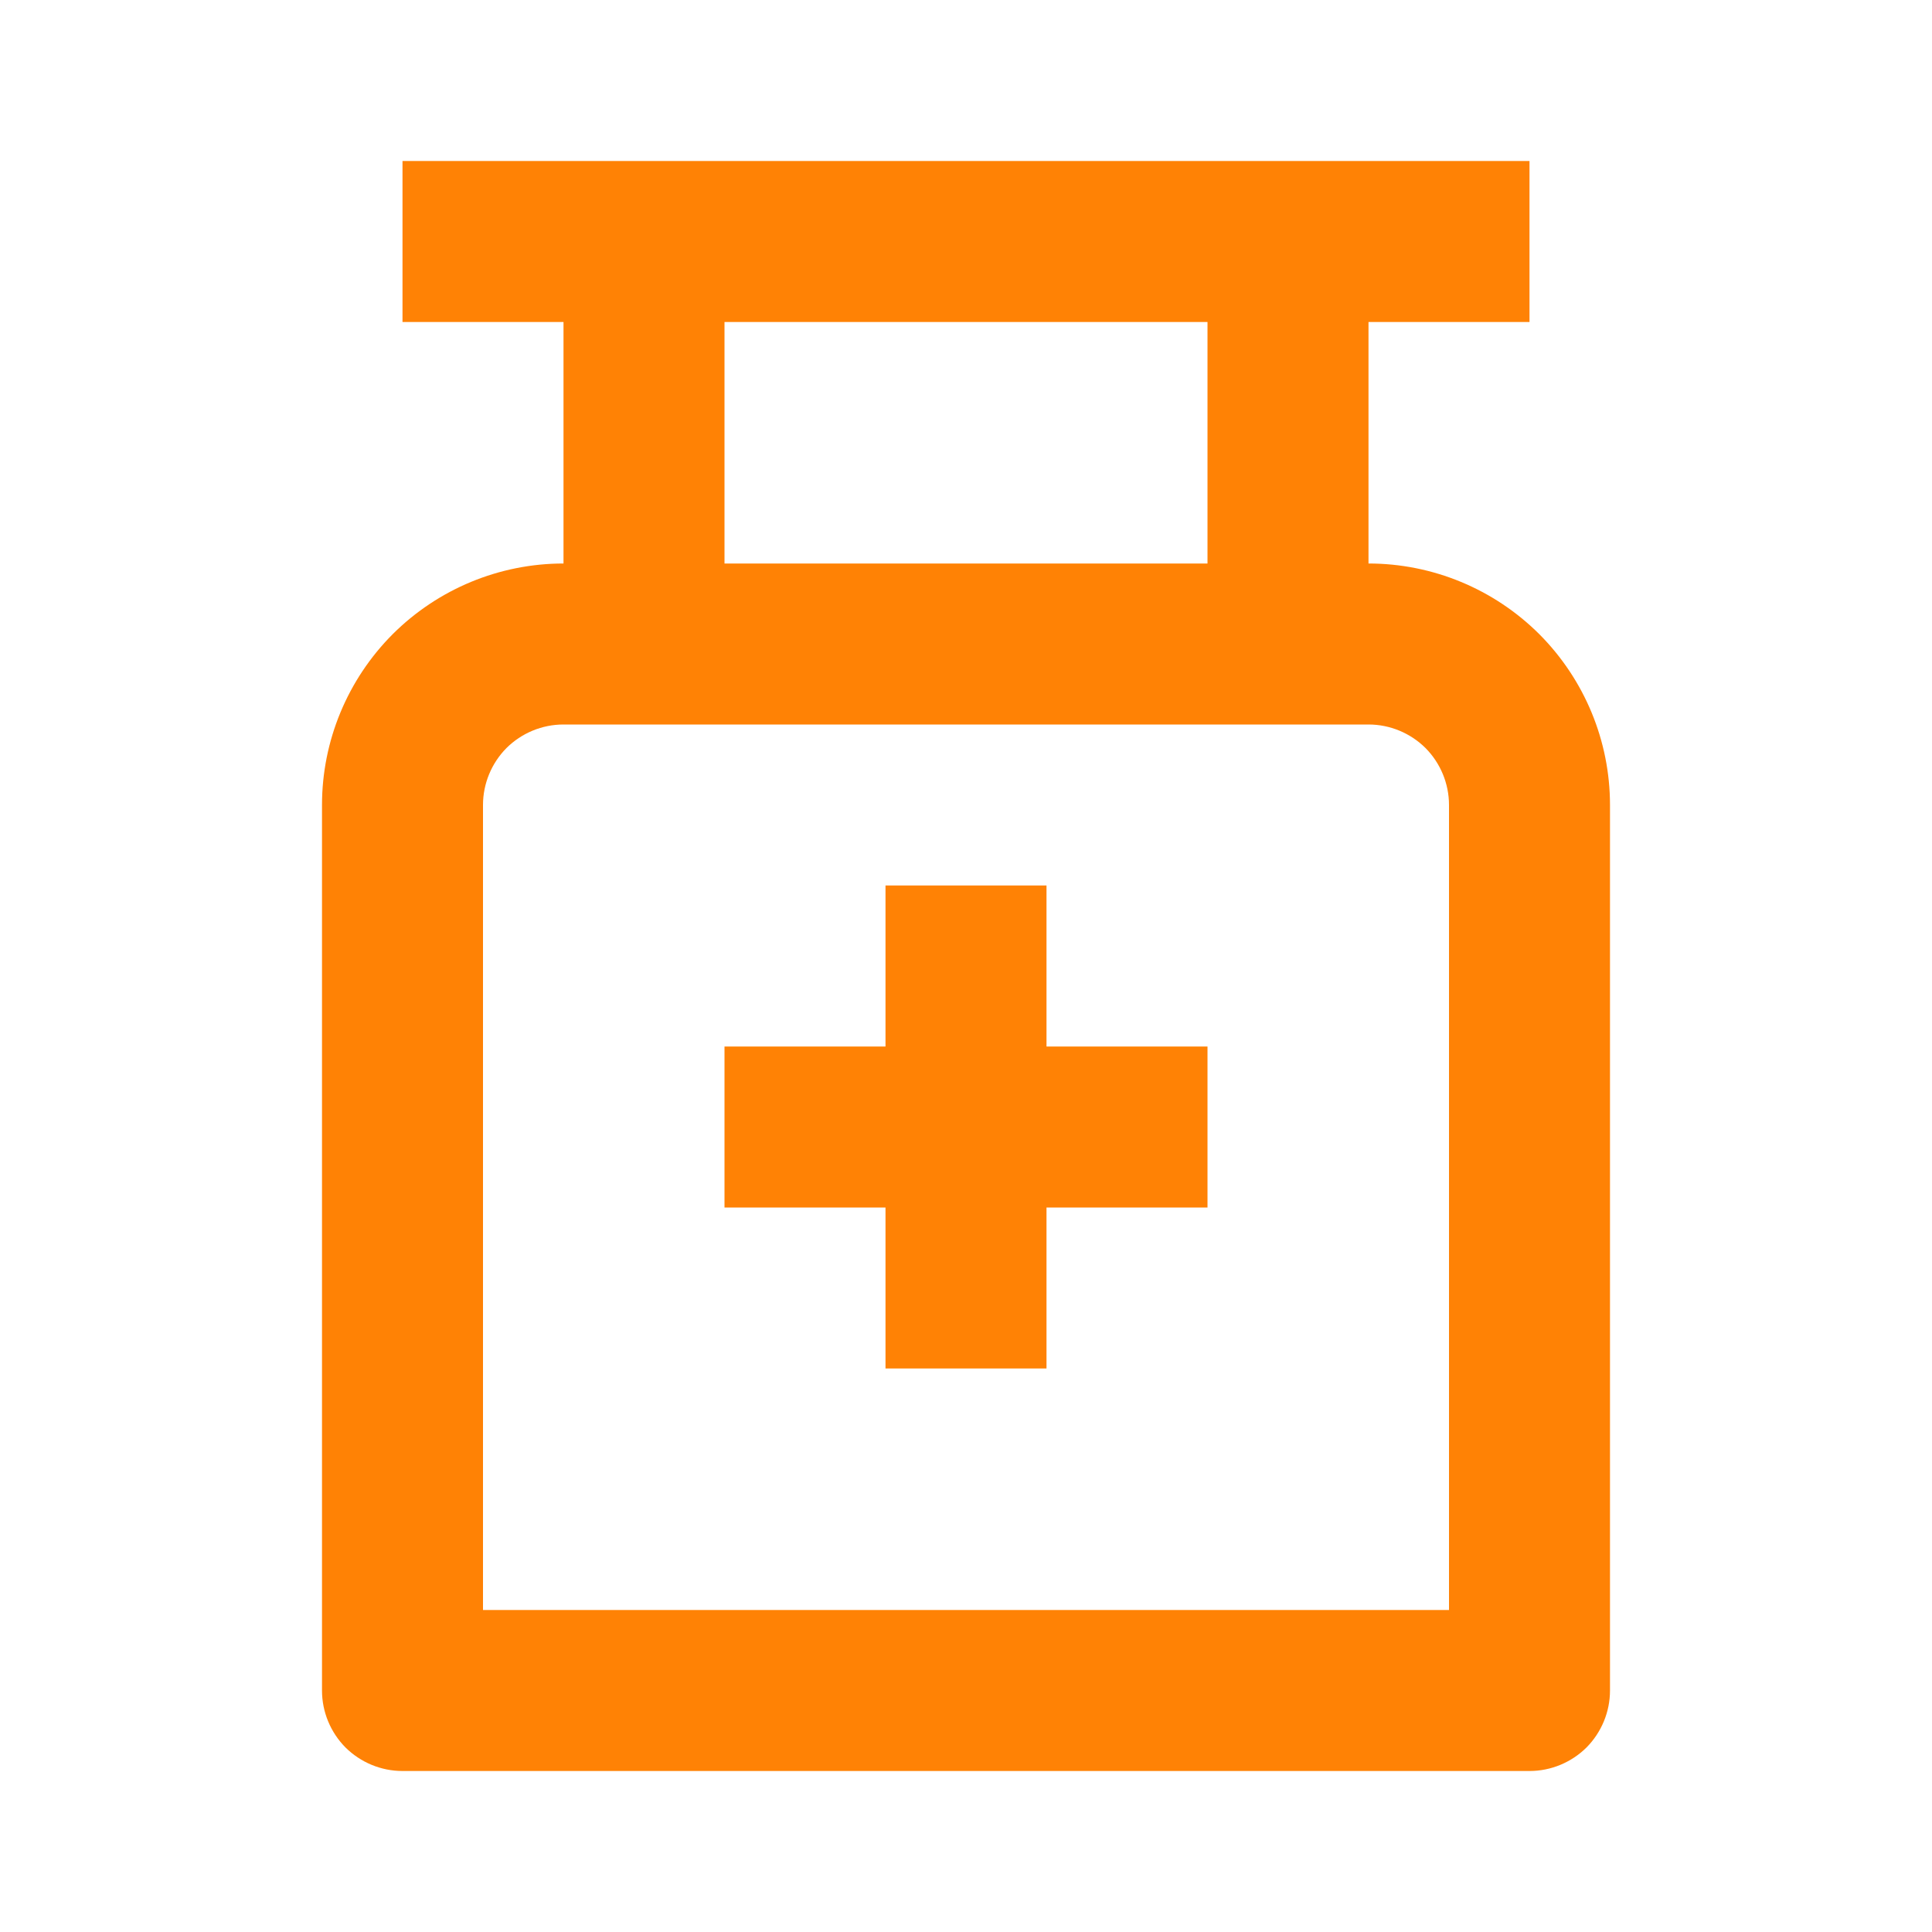 <svg width="12" height="12" viewBox="0 0 12 12" fill="none" xmlns="http://www.w3.org/2000/svg">
<path d="M9.5 1V2H8.5V3.5C8.898 3.5 9.279 3.658 9.561 3.939C9.842 4.221 10 4.602 10 5V10.5C10 10.633 9.947 10.76 9.854 10.854C9.76 10.947 9.633 11 9.5 11H2.5C2.367 11 2.24 10.947 2.146 10.854C2.053 10.76 2 10.633 2 10.5V5C2 4.602 2.158 4.221 2.439 3.939C2.721 3.658 3.102 3.5 3.5 3.5V2H2.5V1H9.5ZM8.5 4.5H3.5C3.367 4.5 3.24 4.553 3.146 4.646C3.053 4.74 3 4.867 3 5V10H9V5C9 4.867 8.947 4.74 8.854 4.646C8.76 4.553 8.633 4.5 8.5 4.5ZM6.5 5.5V6.5H7.5V7.5H6.5L6.5 8.5H5.5L5.5 7.5H4.5V6.5H5.5V5.5H6.5ZM7.5 2H4.5V3.5H7.5V2Z" fill="#FF8205"/>
</svg>
